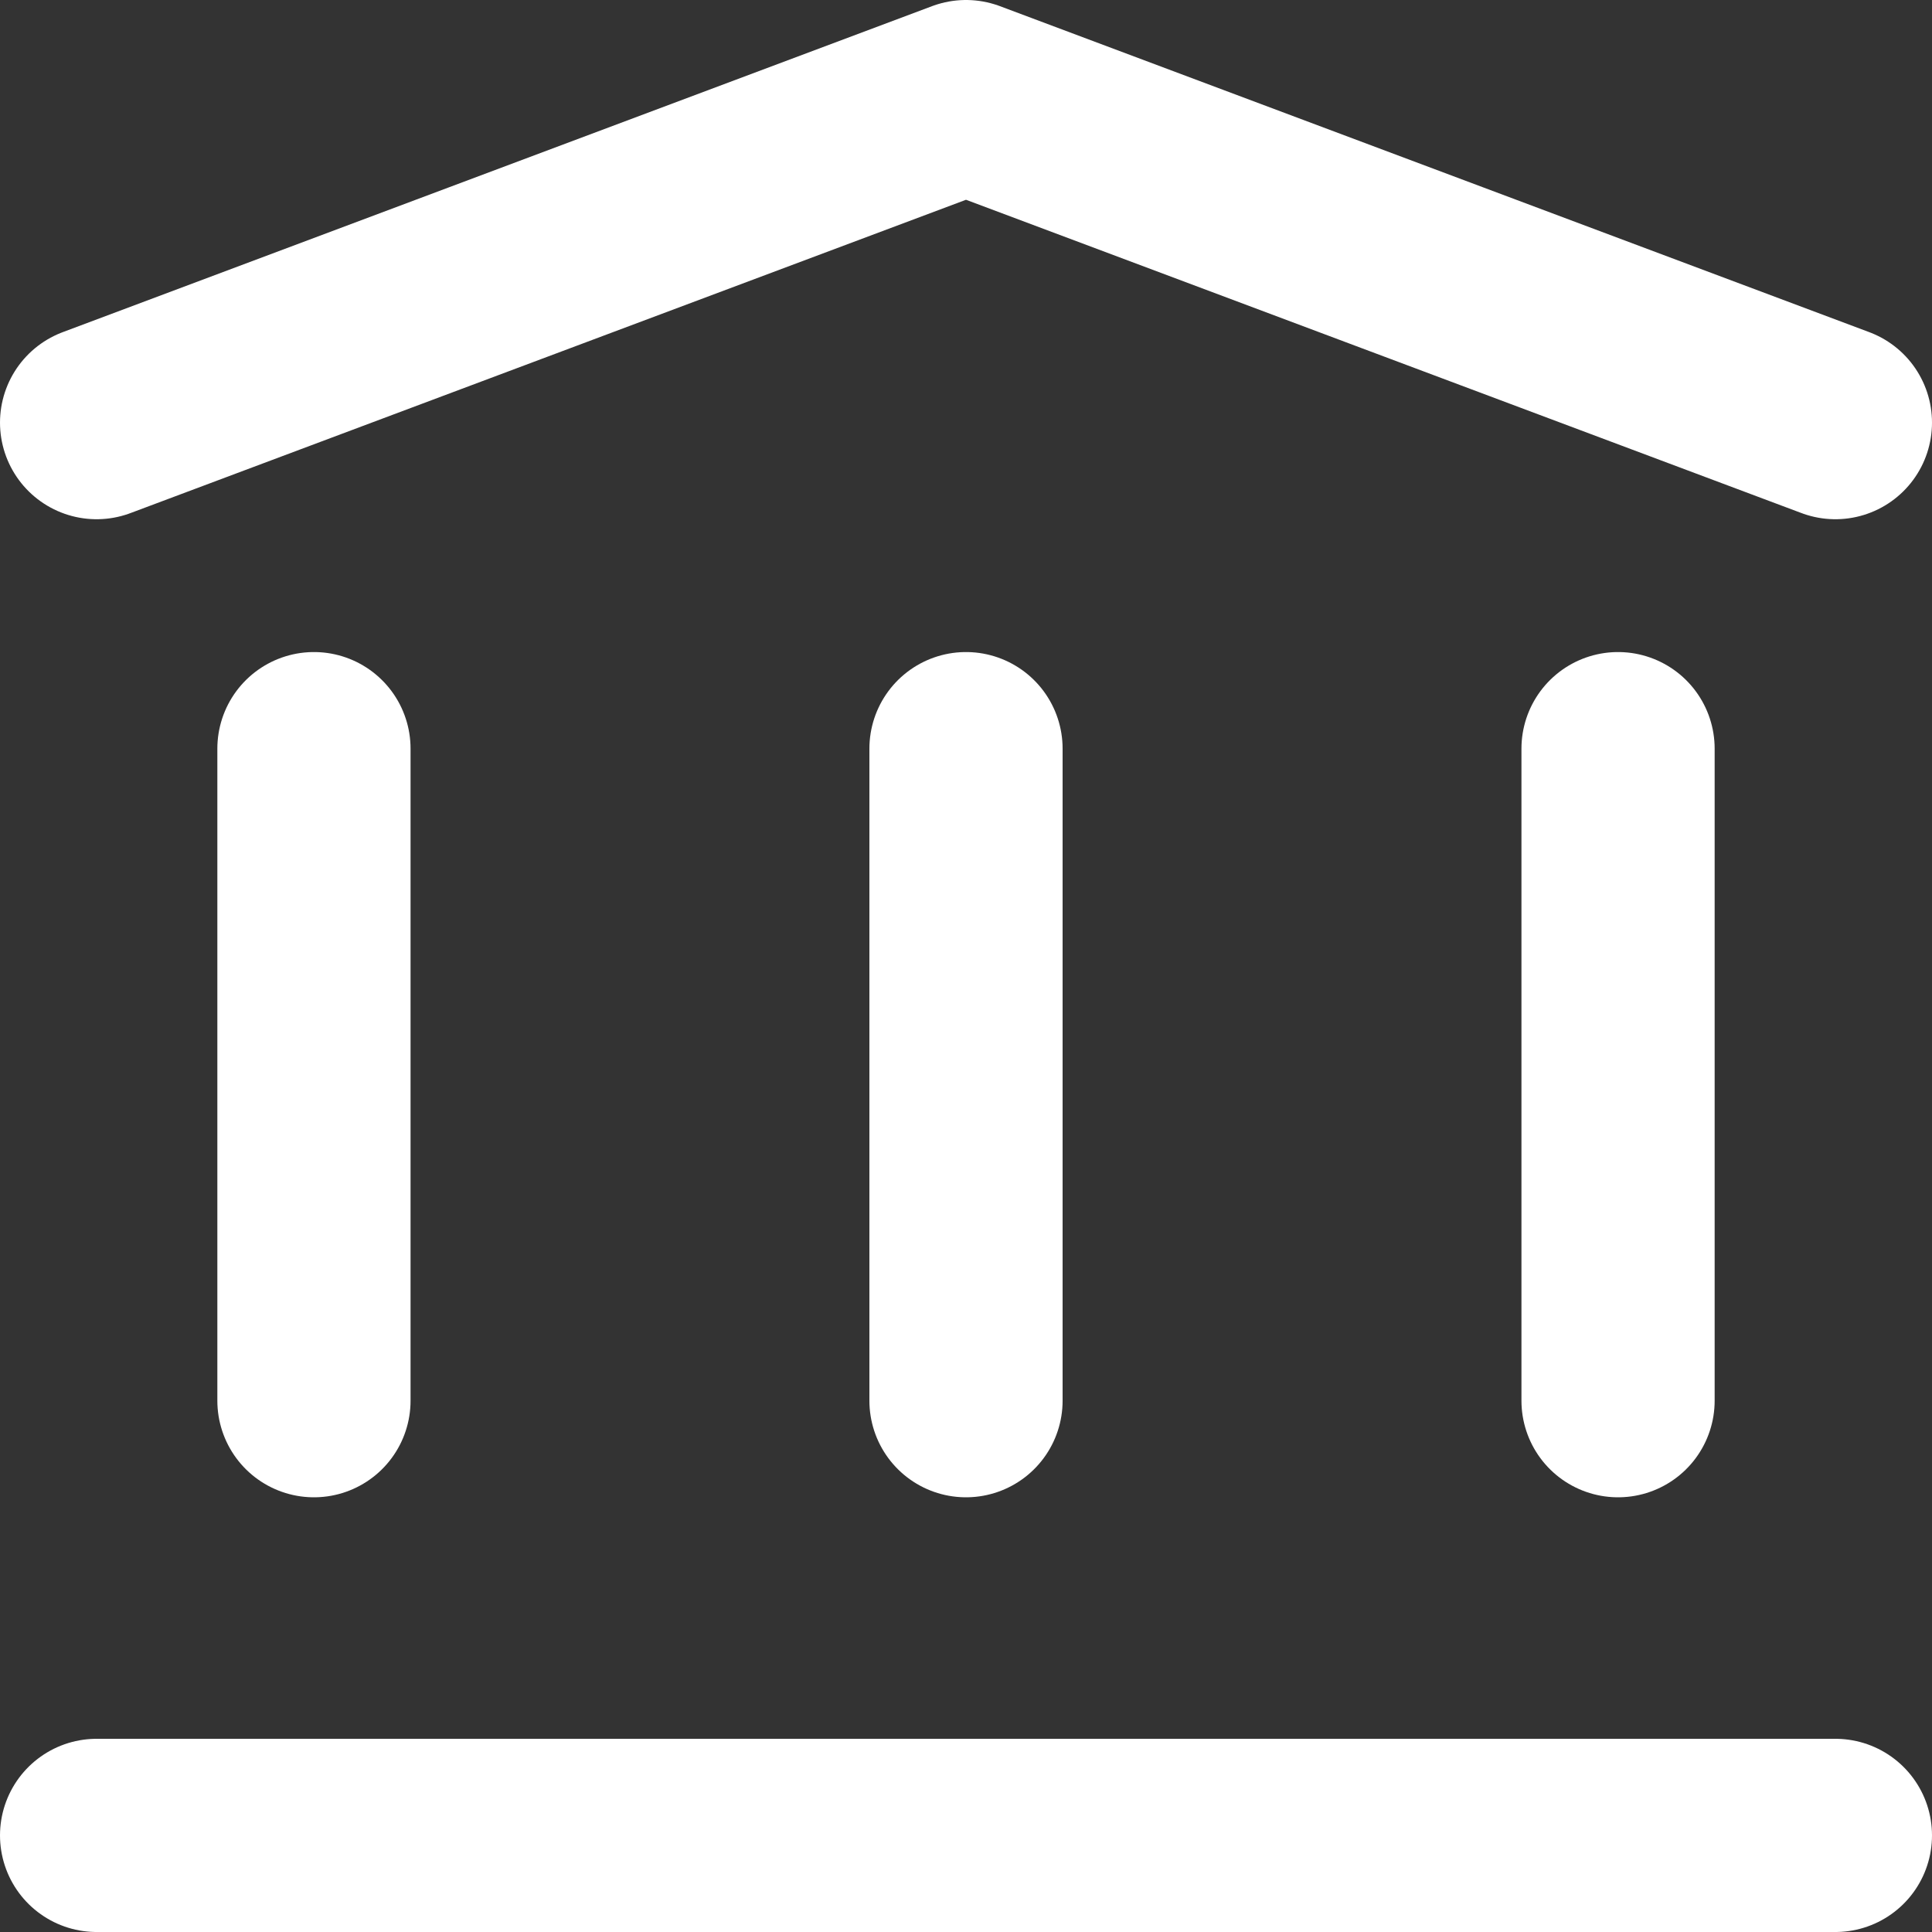 <svg width="20" height="20" viewBox="0 0 20 20" fill="none" xmlns="http://www.w3.org/2000/svg">
<rect x="0" y="0" width="20" height="20" fill="#333333" stroke="none"/>
<path d="M1 4.375L10 1L19 4.375" stroke="#FFFFFF" stroke-width="2" stroke-linecap="round" stroke-linejoin="round"/>
<path d="M1 19H19" stroke="#FFFFFF" stroke-width="2" stroke-linecap="round" stroke-linejoin="round"/>
<path d="M10 14.5V7.75" stroke="#FFFFFF" stroke-width="2" stroke-linecap="round" stroke-linejoin="round"/>
<path d="M16.75 14.5V7.75" stroke="#FFFFFF" stroke-width="2" stroke-linecap="round" stroke-linejoin="round"/>
<path d="M3.25 14.5V7.75" stroke="#FFFFFF" stroke-width="2" stroke-linecap="round" stroke-linejoin="round"/>
</svg>
